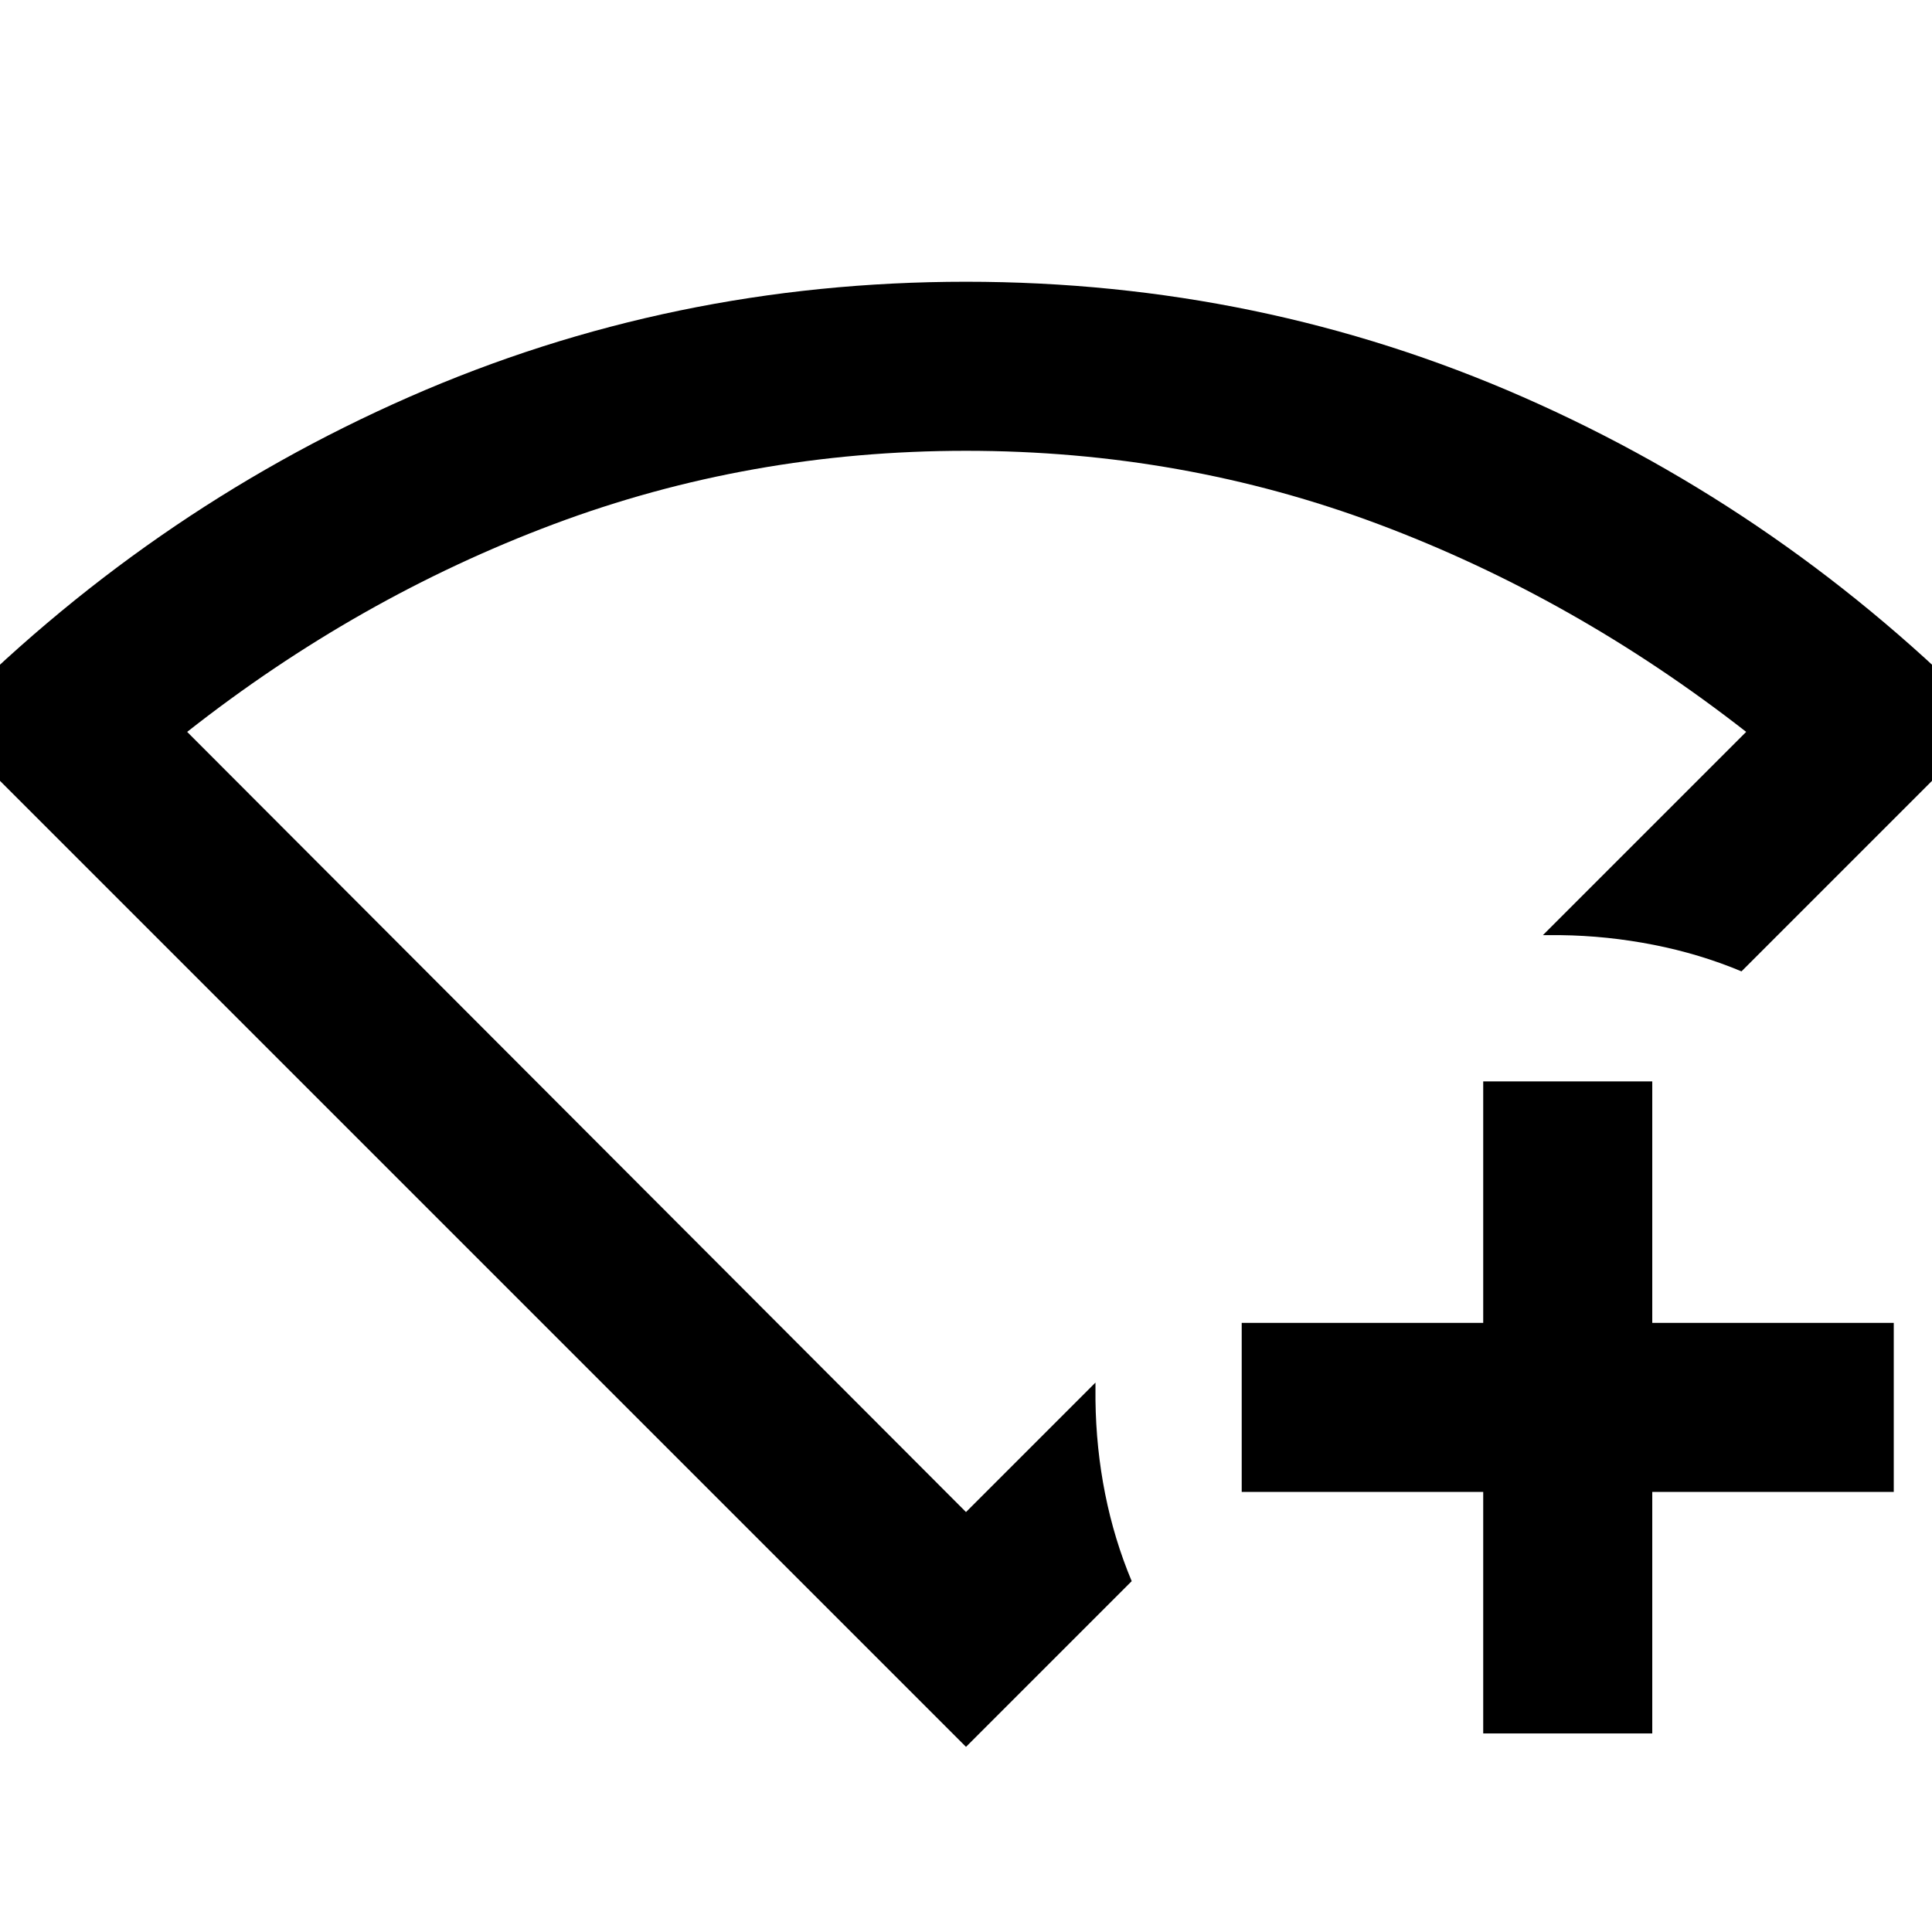 <svg xmlns="http://www.w3.org/2000/svg" height="40" viewBox="0 96 960 960" width="40"><path d="M737 957.333v-120H617v-83.999h120v-120h84v120h120v83.999H821v120h-84ZM480 964-29.333 454.667q102-104 232.453-161.333Q333.572 236 480 236t276.88 57.334q130.453 57.333 232.453 161.333l-124.001 124q-20.666-8.666-43.699-13.194-23.032-4.528-46.3-4.806H766.666l101.001-101Q782.334 393 685.042 356.5t-205-36.5q-107.709 0-205.007 36.494-97.298 36.495-182.036 103.173L480 847.334 544.334 783v8.667q.278 23.934 4.806 46.633 4.527 22.699 13.194 43.366L480 964Zm0-380.667Z"/></svg>